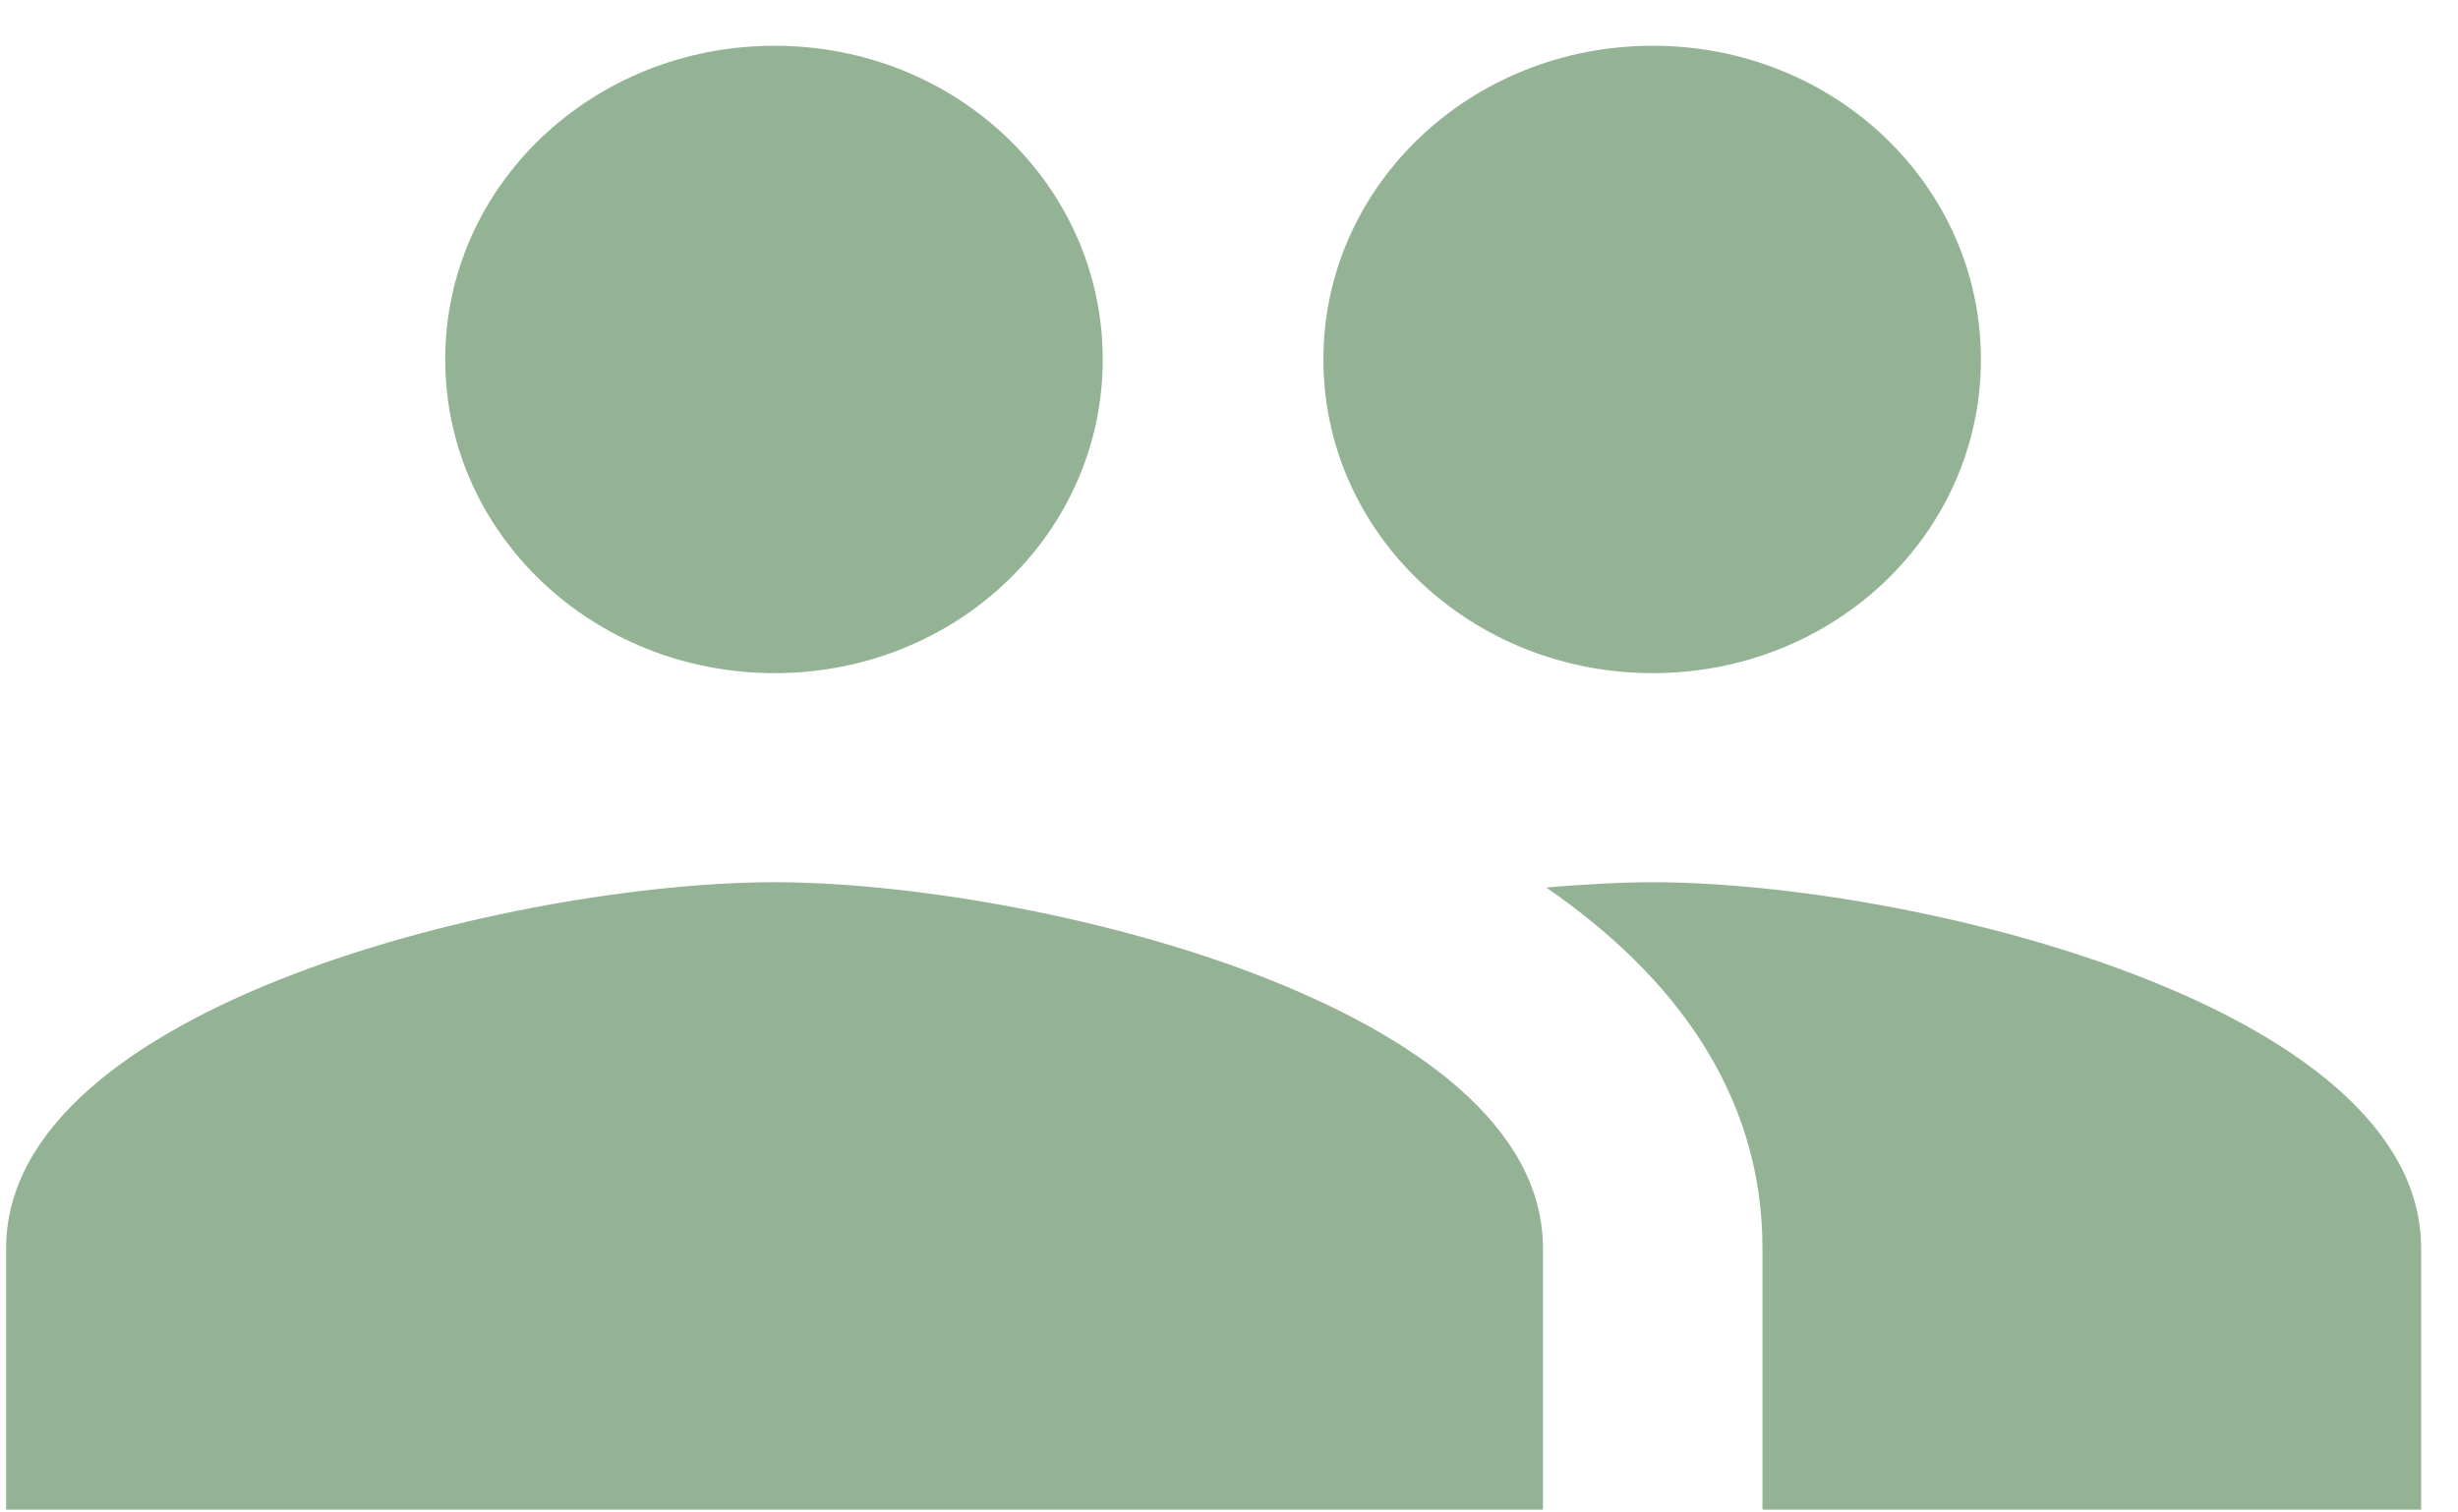 <svg width="52" height="32" viewBox="0 0 52 32" fill="none" xmlns="http://www.w3.org/2000/svg">
<path d="M34.964 14.242C38.819 14.242 41.907 11.277 41.907 7.605C41.907 3.932 38.819 0.968 34.964 0.968C31.109 0.968 27.997 3.932 27.997 7.605C27.997 11.277 31.109 14.242 34.964 14.242ZM16.386 14.242C20.241 14.242 23.329 11.277 23.329 7.605C23.329 3.932 20.241 0.968 16.386 0.968C12.531 0.968 9.419 3.932 9.419 7.605C9.419 11.277 12.531 14.242 16.386 14.242ZM16.386 18.666C10.975 18.666 0.13 21.255 0.13 26.409V31.94H32.642V26.409C32.642 21.255 21.796 18.666 16.386 18.666ZM34.964 18.666C34.29 18.666 33.524 18.71 32.711 18.777C35.405 20.635 37.286 23.135 37.286 26.409V31.94H51.22V26.409C51.22 21.255 40.375 18.666 34.964 18.666Z" fill="#93B394"/>
</svg>
